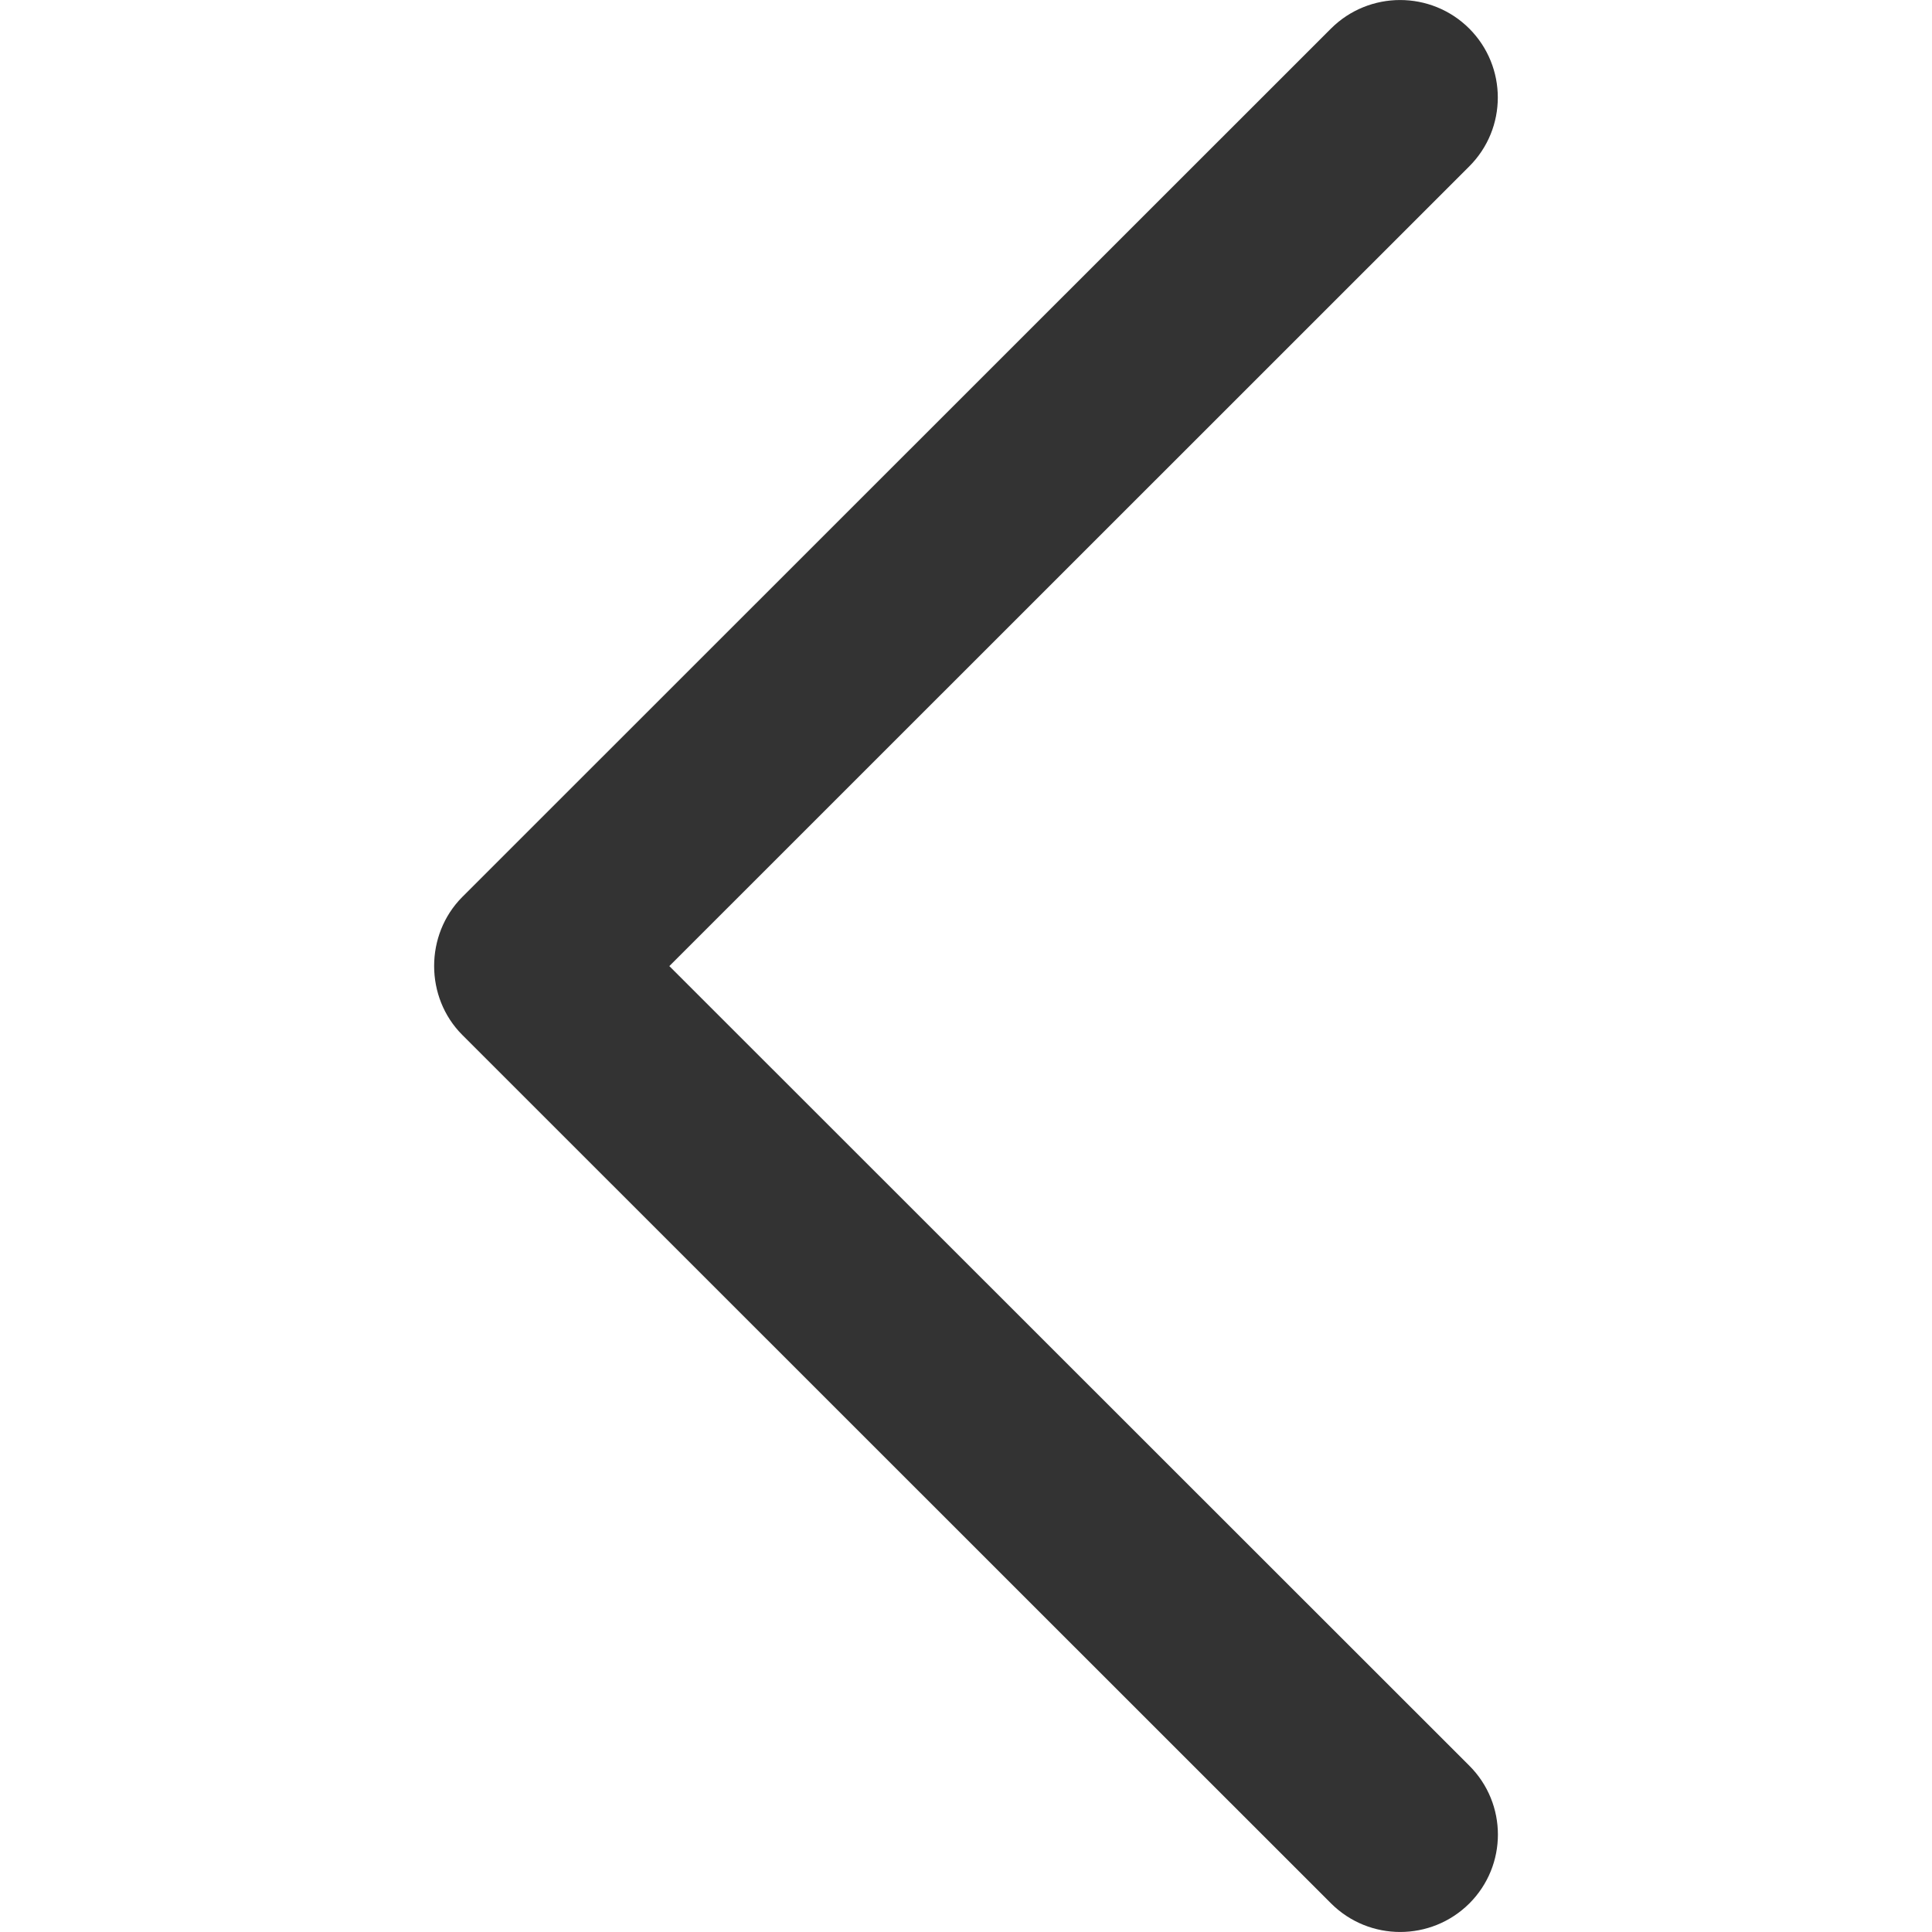 <svg width="20" height="20" viewBox="0 0 20 20" fill="none" xmlns="http://www.w3.org/2000/svg">
<g clip-path="url(#clip0_7812_26458)">
<path d="M4.786 10.714L13.78 19.705C14.175 20.098 14.814 20.098 15.21 19.705C15.605 19.311 15.605 18.672 15.21 18.278L6.929 10.001L15.209 1.723C15.604 1.329 15.604 0.69 15.209 0.295C14.814 -0.098 14.174 -0.098 13.779 0.295L4.785 9.286C4.397 9.676 4.397 10.325 4.786 10.714Z" fill="#333333"/>
</g>
<defs>
<clipPath id="clip0_7812_26458">
<rect width="20" height="20" fill="white"/>
</clipPath>
</defs>
</svg>
